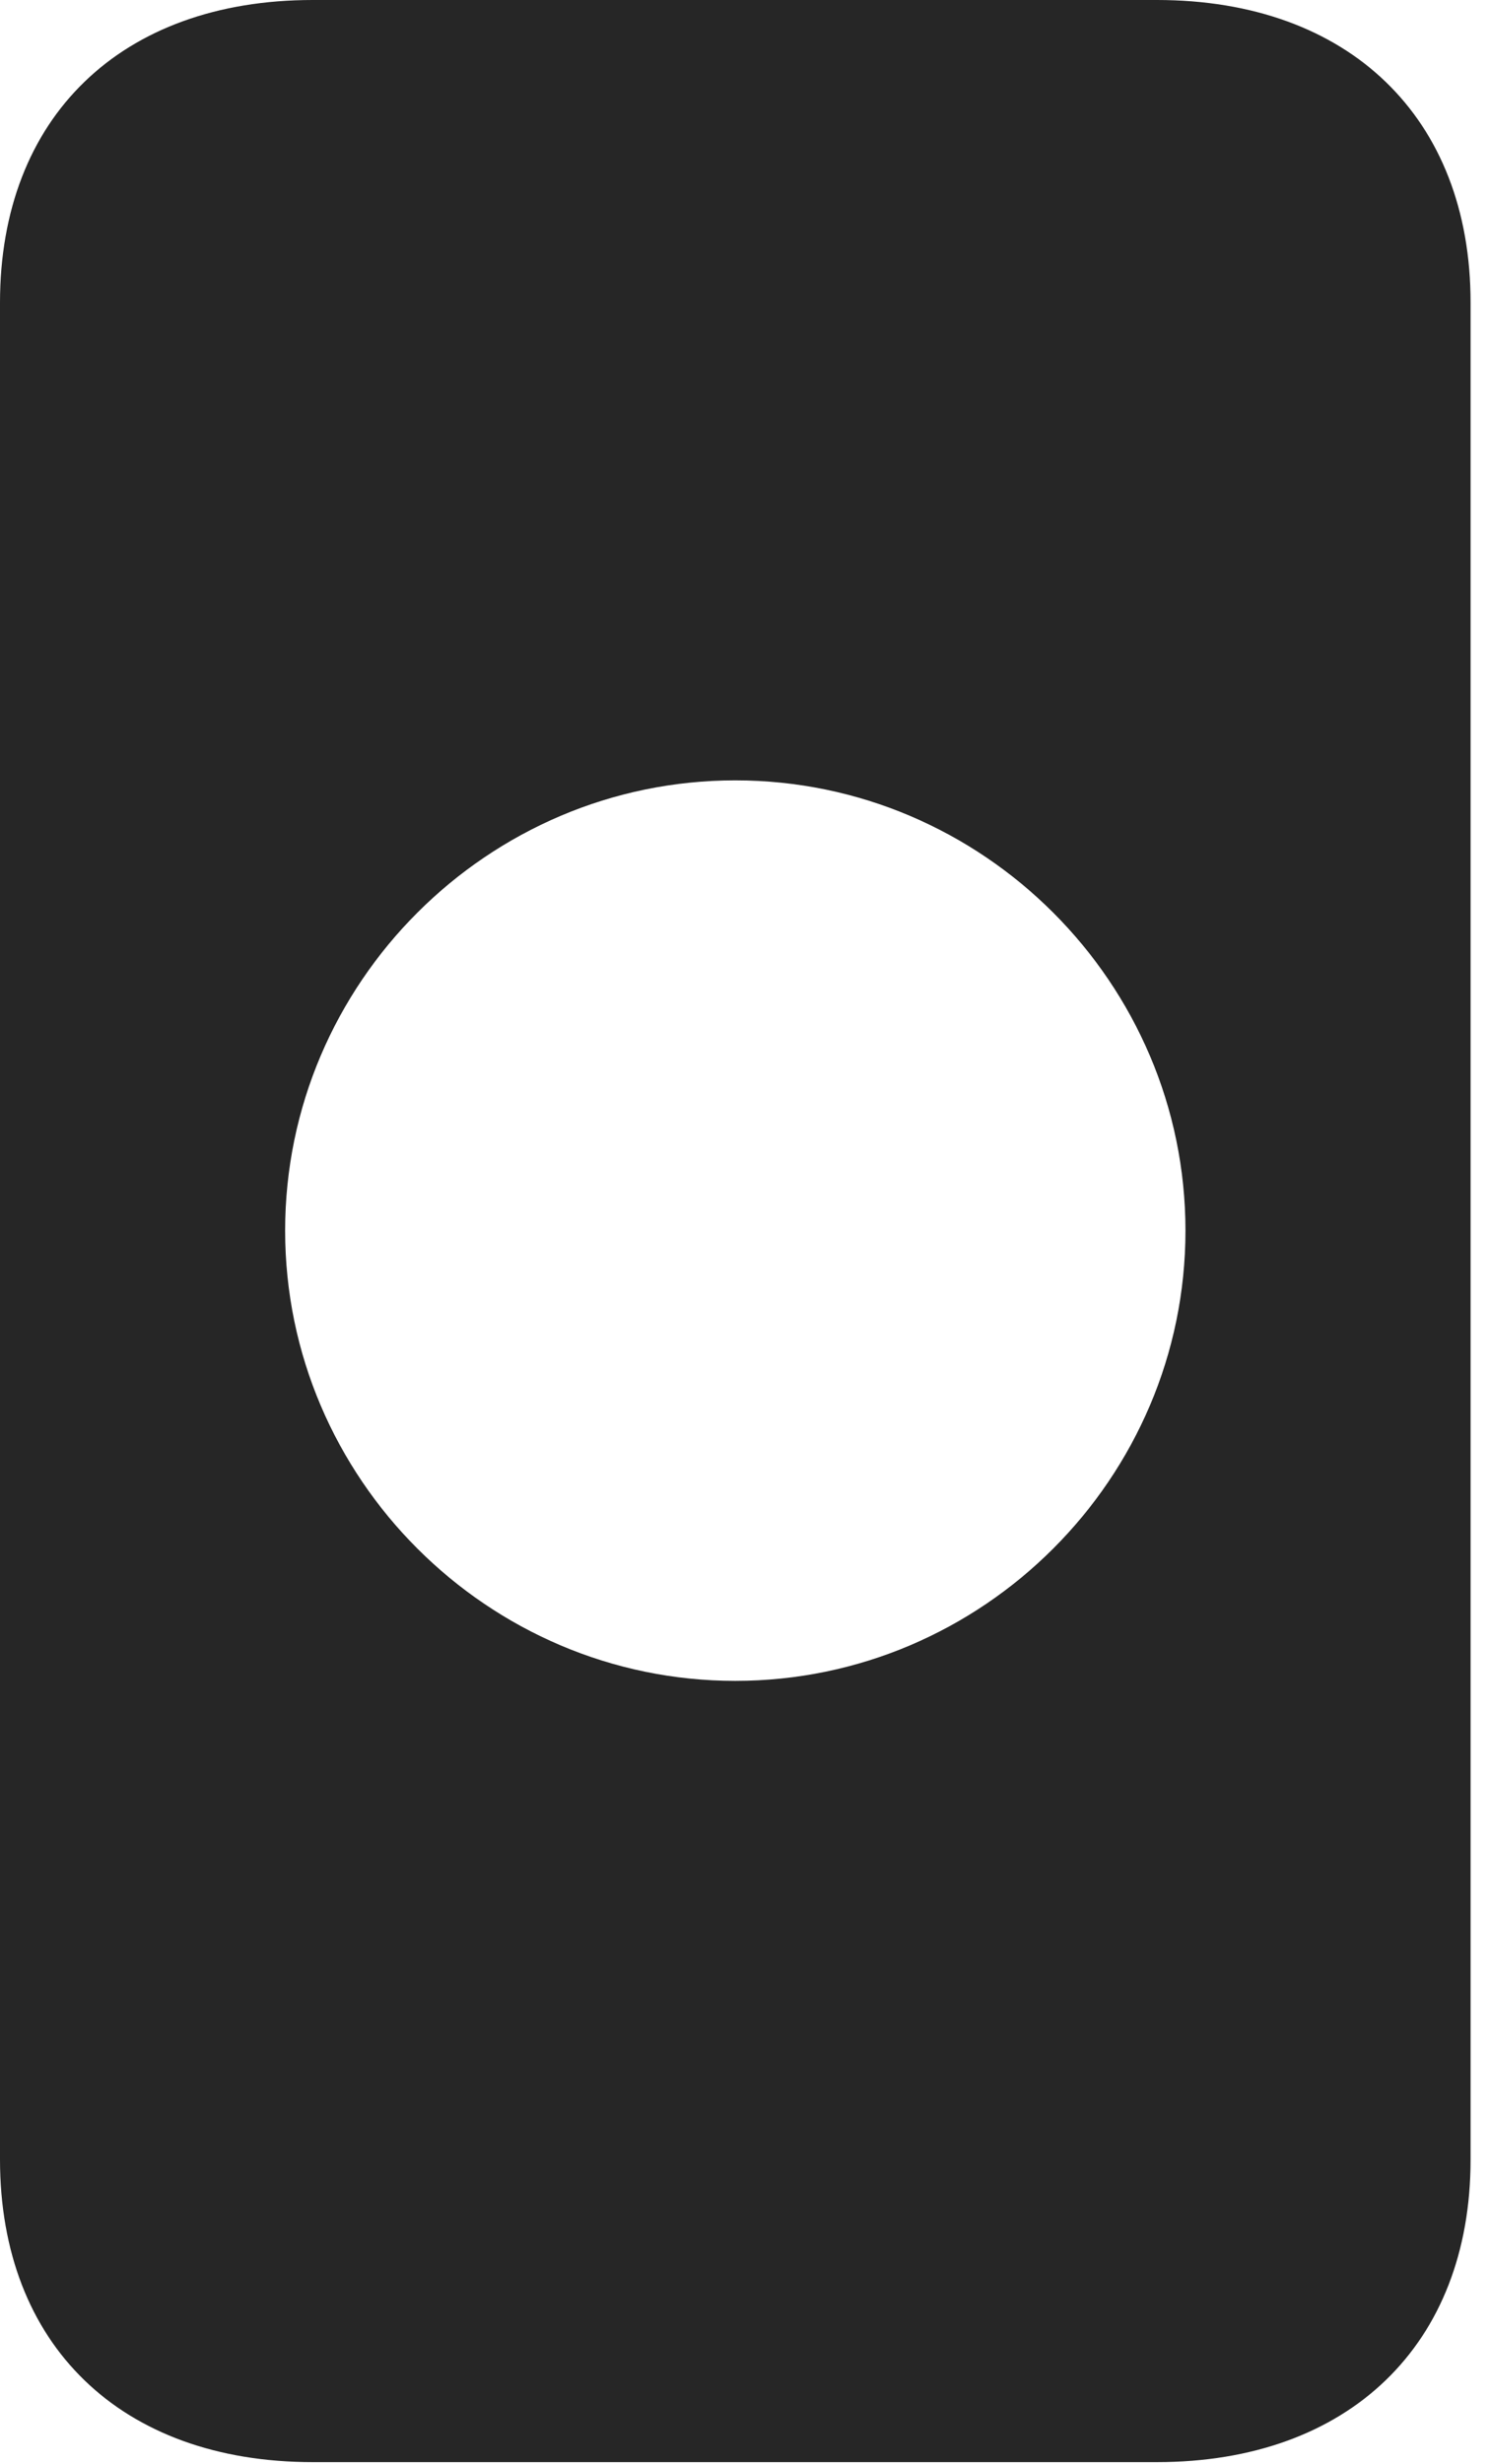<?xml version="1.0" encoding="UTF-8"?>
<!--Generator: Apple Native CoreSVG 326-->
<!DOCTYPE svg
PUBLIC "-//W3C//DTD SVG 1.1//EN"
       "http://www.w3.org/Graphics/SVG/1.1/DTD/svg11.dtd">
<svg version="1.1" xmlns="http://www.w3.org/2000/svg" xmlns:xlink="http://www.w3.org/1999/xlink" viewBox="0 0 31.699 52.48">
 <g>
  <rect height="52.48" opacity="0" width="31.699" x="0" y="0"/>
  <path d="M31.328 6.445L31.328 45.996C31.328 49.941 28.73 52.441 24.648 52.441L6.66 52.441C2.578 52.441 0 49.941 0 45.996L0 6.445C0 2.5 2.578 0 6.66 0L24.648 0C28.73 0 31.328 2.5 31.328 6.445ZM6.074 26.211C6.074 31.484 10.391 35.801 15.664 35.801C20.938 35.801 25.254 31.484 25.254 26.211C25.254 20.938 20.938 16.621 15.664 16.621C10.391 16.621 6.074 20.938 6.074 26.211Z" fill="black" fill-opacity="0.85"/>
 </g>
</svg>
